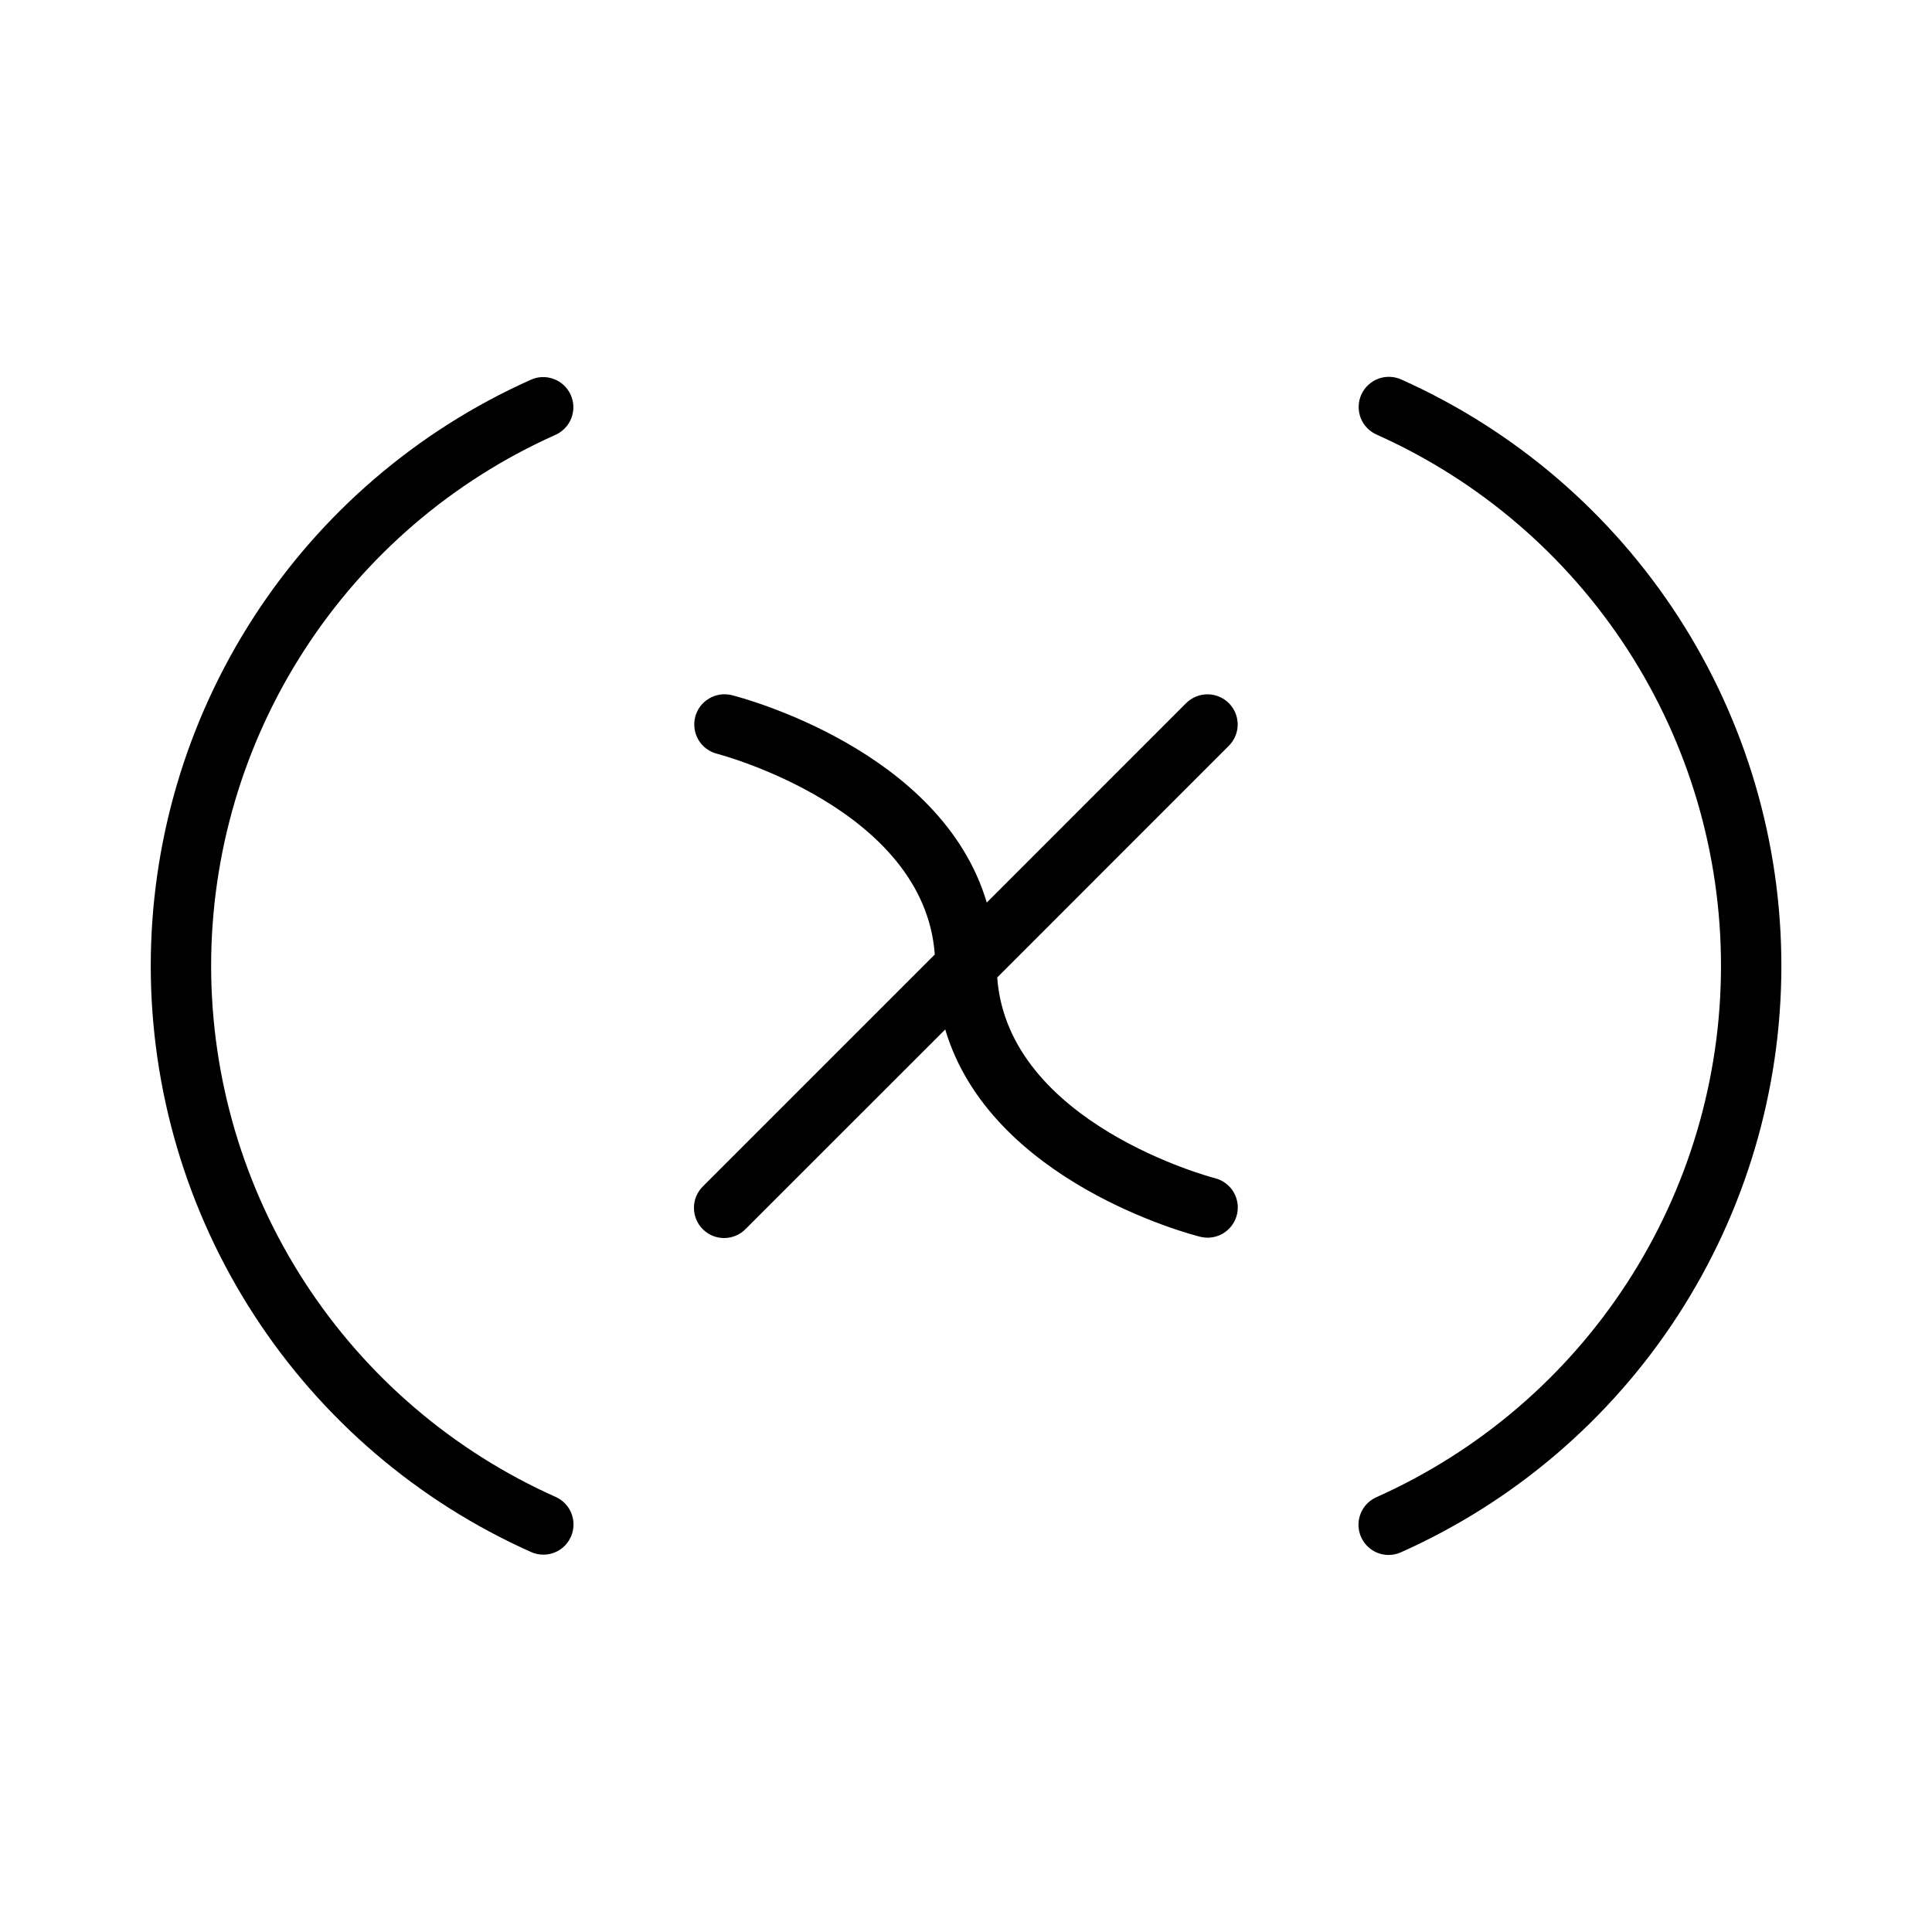 <svg width="32" height="32" viewBox="0 0 32 32" fill="none" xmlns="http://www.w3.org/2000/svg">
<path d="M9.204 24.794C7.506 24.036 6.064 22.803 5.051 21.243C4.038 19.684 3.499 17.864 3.497 16.005C3.496 14.145 4.032 12.325 5.043 10.764C6.053 9.203 7.493 7.967 9.19 7.207C9.251 7.181 9.307 7.143 9.354 7.095C9.401 7.048 9.437 6.991 9.462 6.929C9.486 6.867 9.498 6.801 9.497 6.734C9.495 6.667 9.48 6.602 9.453 6.541C9.426 6.48 9.386 6.425 9.338 6.38C9.289 6.334 9.231 6.299 9.169 6.276C9.106 6.253 9.039 6.243 8.973 6.246C8.906 6.249 8.841 6.266 8.781 6.295C6.908 7.134 5.318 8.498 4.203 10.221C3.088 11.944 2.496 13.953 2.497 16.005C2.499 18.057 3.094 20.065 4.212 21.787C5.329 23.508 6.921 24.869 8.795 25.706C8.86 25.735 8.929 25.75 9 25.75C9.114 25.75 9.225 25.711 9.314 25.639C9.403 25.567 9.464 25.466 9.488 25.355C9.512 25.243 9.497 25.126 9.445 25.024C9.394 24.922 9.308 24.841 9.204 24.794Z" fill="black"/>
<path d="M23.219 6.29C23.158 6.261 23.093 6.245 23.027 6.242C22.96 6.239 22.894 6.249 22.831 6.272C22.768 6.295 22.711 6.33 22.663 6.376C22.614 6.421 22.575 6.476 22.547 6.537C22.52 6.598 22.505 6.663 22.504 6.73C22.502 6.796 22.514 6.863 22.538 6.925C22.563 6.987 22.599 7.043 22.646 7.091C22.692 7.138 22.748 7.176 22.809 7.202C24.507 7.963 25.948 9.199 26.959 10.761C27.97 12.323 28.507 14.145 28.505 16.005C28.504 17.865 27.964 19.686 26.951 21.246C25.938 22.807 24.495 24.04 22.796 24.799C22.692 24.846 22.606 24.927 22.555 25.029C22.503 25.131 22.488 25.248 22.512 25.36C22.536 25.471 22.597 25.572 22.686 25.644C22.775 25.716 22.886 25.755 23 25.755C23.071 25.755 23.14 25.74 23.204 25.711C25.079 24.874 26.672 23.512 27.79 21.79C28.908 20.068 29.504 18.058 29.505 16.005C29.507 13.952 28.914 11.942 27.799 10.218C26.683 8.494 25.092 7.13 23.219 6.29Z" fill="black"/>
<path d="M20.353 11.646C20.26 11.553 20.133 11.5 20 11.5C19.867 11.5 19.74 11.553 19.646 11.646L16.344 14.949C15.593 12.419 12.28 11.554 12.121 11.514C11.992 11.482 11.856 11.502 11.742 11.571C11.628 11.639 11.546 11.749 11.514 11.878C11.482 12.007 11.502 12.143 11.57 12.257C11.638 12.371 11.749 12.453 11.878 12.485C11.914 12.494 15.308 13.387 15.483 15.809L11.646 19.646C11.599 19.692 11.561 19.747 11.534 19.808C11.508 19.869 11.494 19.935 11.494 20.002C11.493 20.068 11.506 20.134 11.531 20.195C11.556 20.257 11.593 20.312 11.64 20.359C11.687 20.406 11.743 20.444 11.804 20.469C11.866 20.494 11.932 20.506 11.998 20.506C12.065 20.505 12.13 20.491 12.191 20.465C12.252 20.439 12.307 20.401 12.353 20.353L15.656 17.051C16.407 19.581 19.72 20.445 19.879 20.485C19.919 20.495 19.959 20.5 20 20.5C20.123 20.5 20.241 20.456 20.332 20.375C20.424 20.294 20.483 20.182 20.498 20.061C20.513 19.94 20.483 19.817 20.414 19.716C20.344 19.616 20.241 19.544 20.122 19.514C20.086 19.506 16.692 18.613 16.517 16.19L20.353 12.353C20.447 12.259 20.5 12.132 20.5 12C20.5 11.867 20.447 11.74 20.353 11.646Z" fill="black"/>
</svg>
